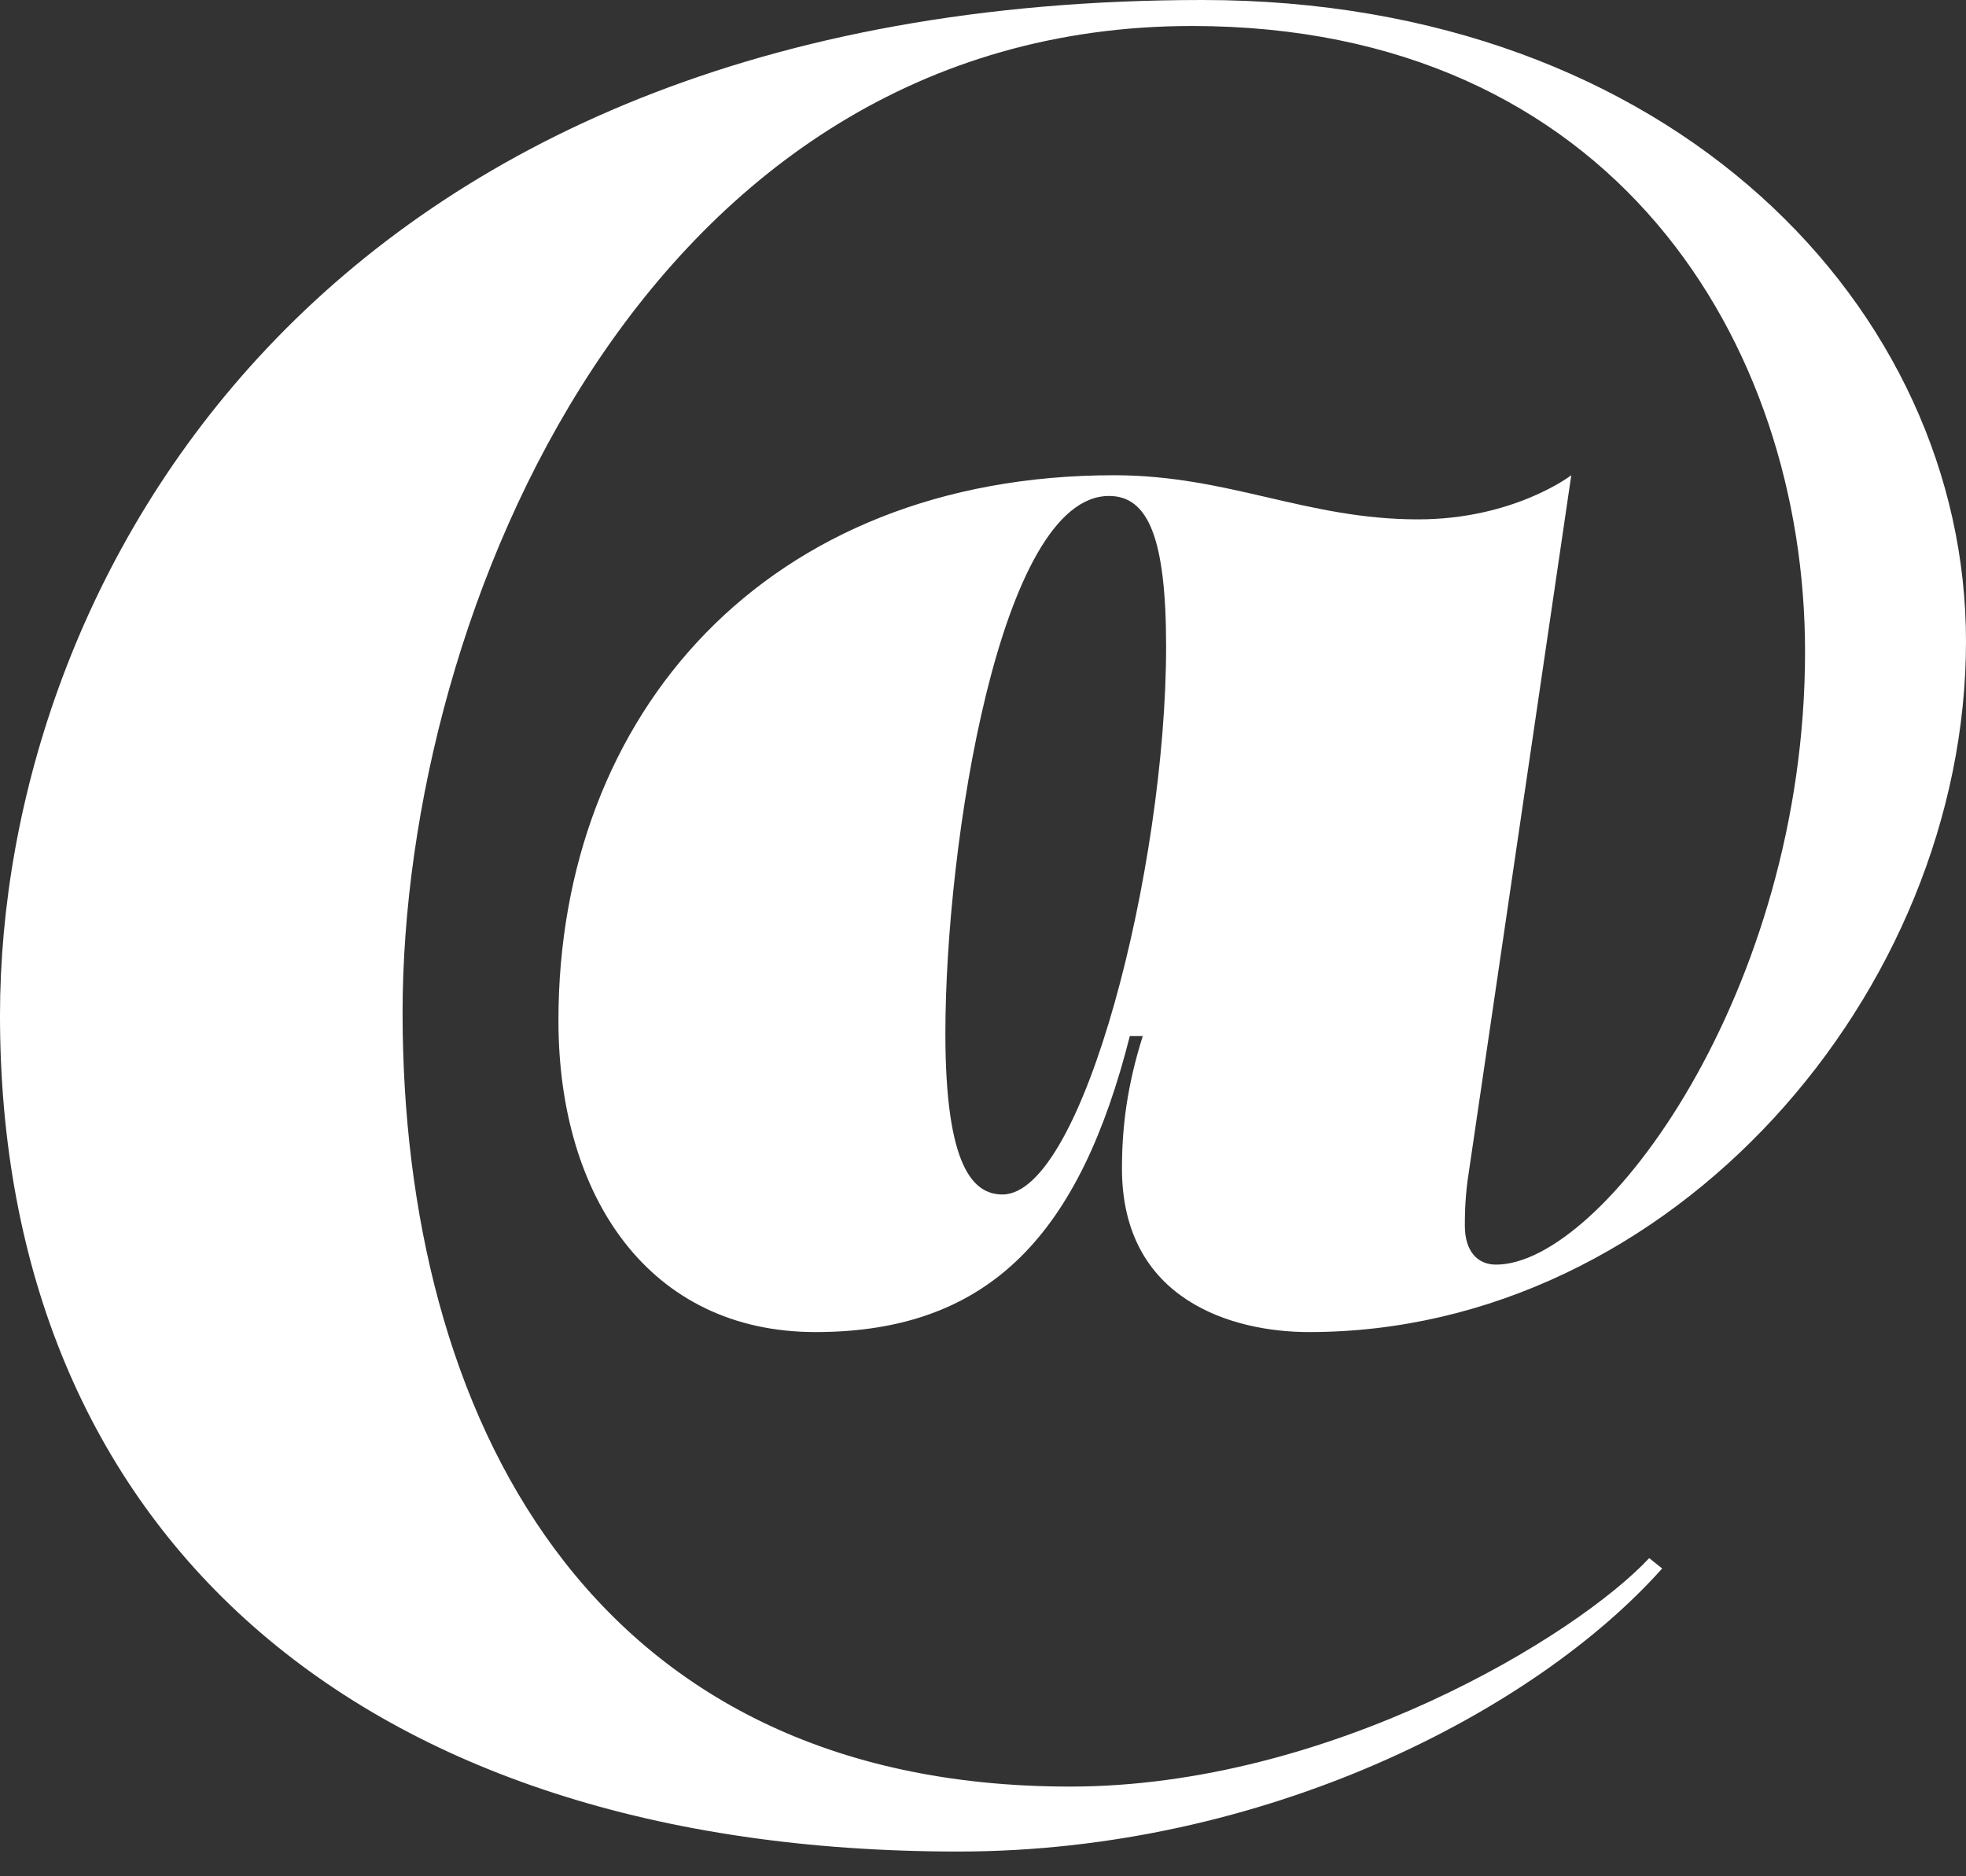 <svg viewBox="0 0 22 21" xmlns="http://www.w3.org/2000/svg">
  <rect x="0" y="0" width="22" height="21" fill="#333333" stroke="none"/>
  <g id="Page-1" fill="none" fill-rule="evenodd">
    <g id="pt2" transform="translate(-1650 -891)" fill="white">
      <path d="M1664.647 905.909c-.843 0-2.092-.349-2.092-1.831 0-.465.058-.93.233-1.482h-.145c-.552 2.18-1.54 3.313-3.517 3.313-1.86 0-2.877-1.511-2.877-3.487 0-3.429 2.325-6.103 6.219-6.103 1.279 0 2.151.494 3.4.494 1.075 0 1.715-.494 1.715-.494l-1.162 7.905c-.029.232-.029.407-.029.494 0 .291.145.436.349.436 1.192 0 3.458-3.052 3.458-6.859 0-3.458-2.151-7.004-6.859-7.004-6.103 0-8.835 6.539-8.835 11.044 0 4.476 2.063 8.661 7.469 8.661 2.906 0 5.667-1.686 6.481-2.557l.145.116c-1.424 1.598-4.447 3.168-7.876 3.168-6.742 0-10.724-3.604-10.724-9.358C1650 897.568 1653.517 891 1663.456 891c5.26 0 8.544 3.458 8.544 7.178 0 3.923-3.284 7.731-7.353 7.731zm-3.429-1.54c.901 0 1.831-3.662 1.831-6.132 0-1.221-.203-1.686-.639-1.686-1.221 0-1.831 3.894-1.831 6.016 0 1.511.32 1.802.639 1.802z" id="at"/>
    </g>
  </g>
</svg>